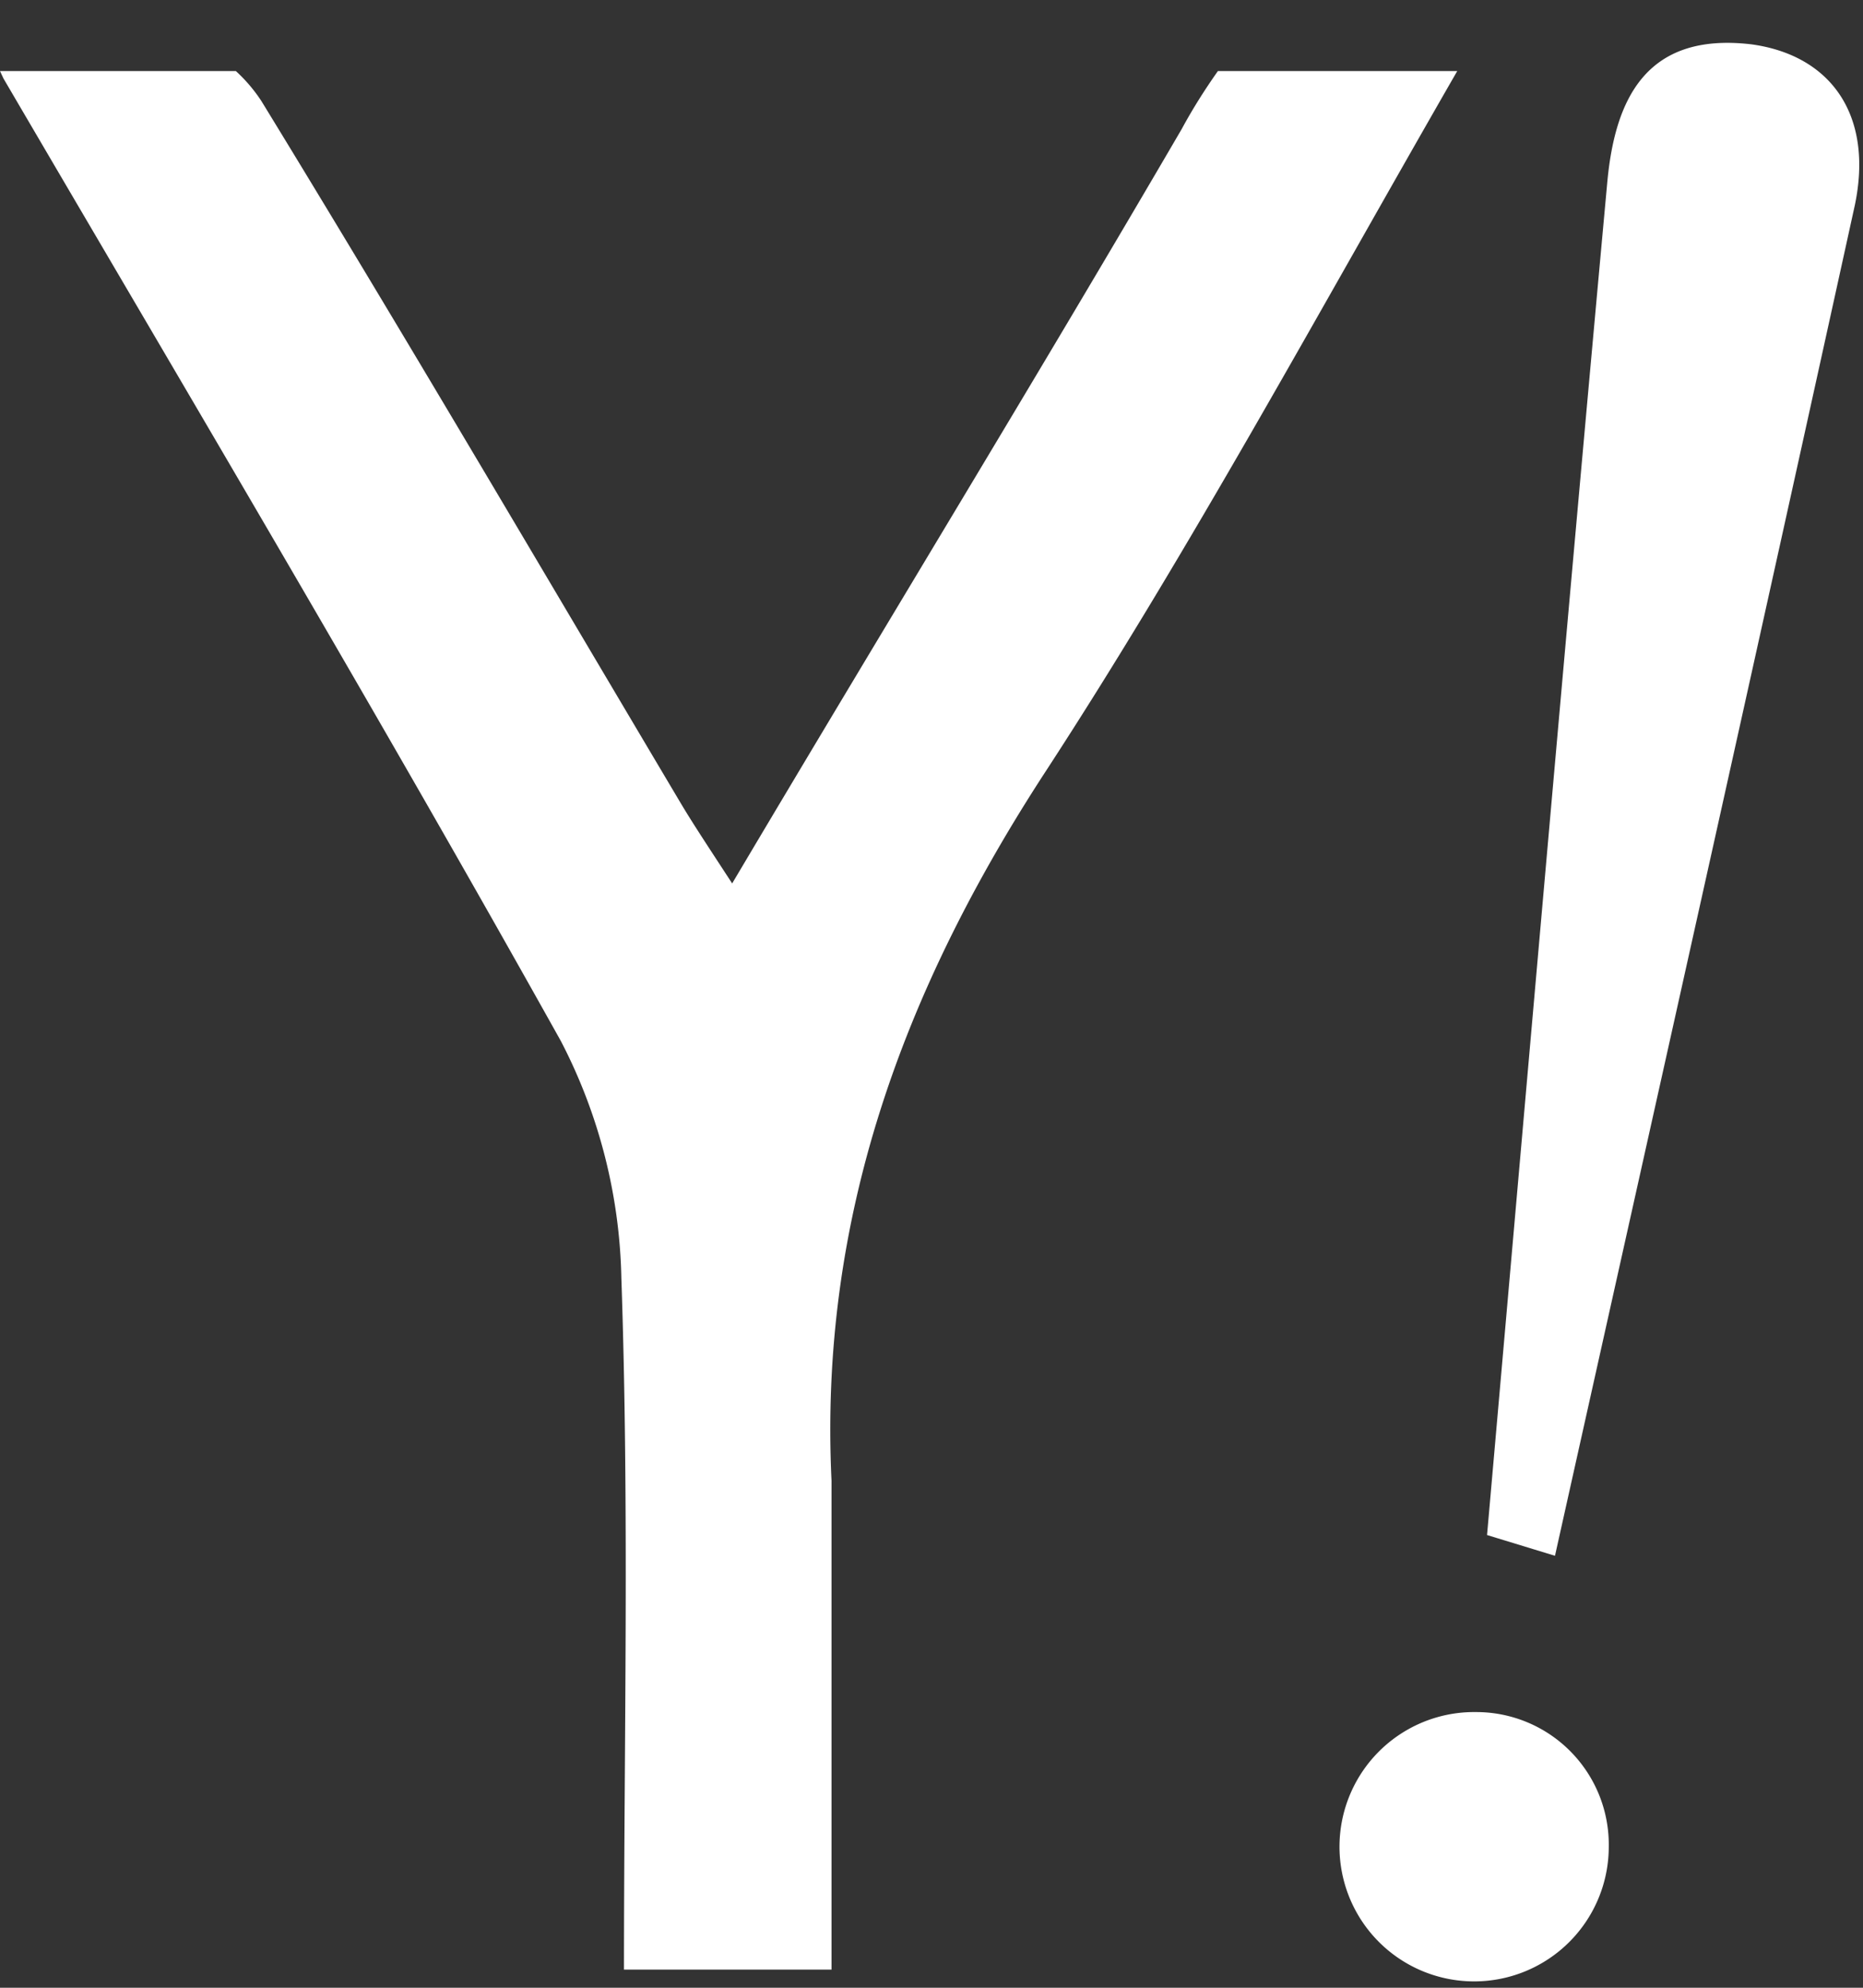 <svg width="15" height="16" xmlns="http://www.w3.org/2000/svg"><rect width="100%" height="100%" fill="#333333" stroke="none"/><g fill-rule="nonzero" fill="#FFF"><path d="M14.094.356C13.252.26 13 .8 12.94 1.479c-.331 3.605-.644 7.21-.967 10.877l.547.167c.81-3.634 1.621-7.257 2.414-10.87.153-.729-.195-1.212-.839-1.297zM11.733.572H9.806c-.106.15-.204.305-.291.466-1.16 1.988-2.354 3.94-3.62 6.073-.206-.316-.32-.487-.423-.661C4.352 4.565 3.246 2.677 2.105.814a1.266 1.266 0 0 0-.206-.242H0l.028.06C1.532 3.2 3.061 5.775 4.516 8.38a4.32 4.32 0 0 1 .487 1.91c.064 1.86.021 3.722.021 5.564h1.671v-3.936c-.1-2.09.565-3.932 1.725-5.71C9.579 4.43 10.63 2.488 11.733.572zM11.886 13.781a1.084 1.084 0 1 0 1.067 1.085 1.067 1.067 0 0 0-1.067-1.085z"/></g></svg>